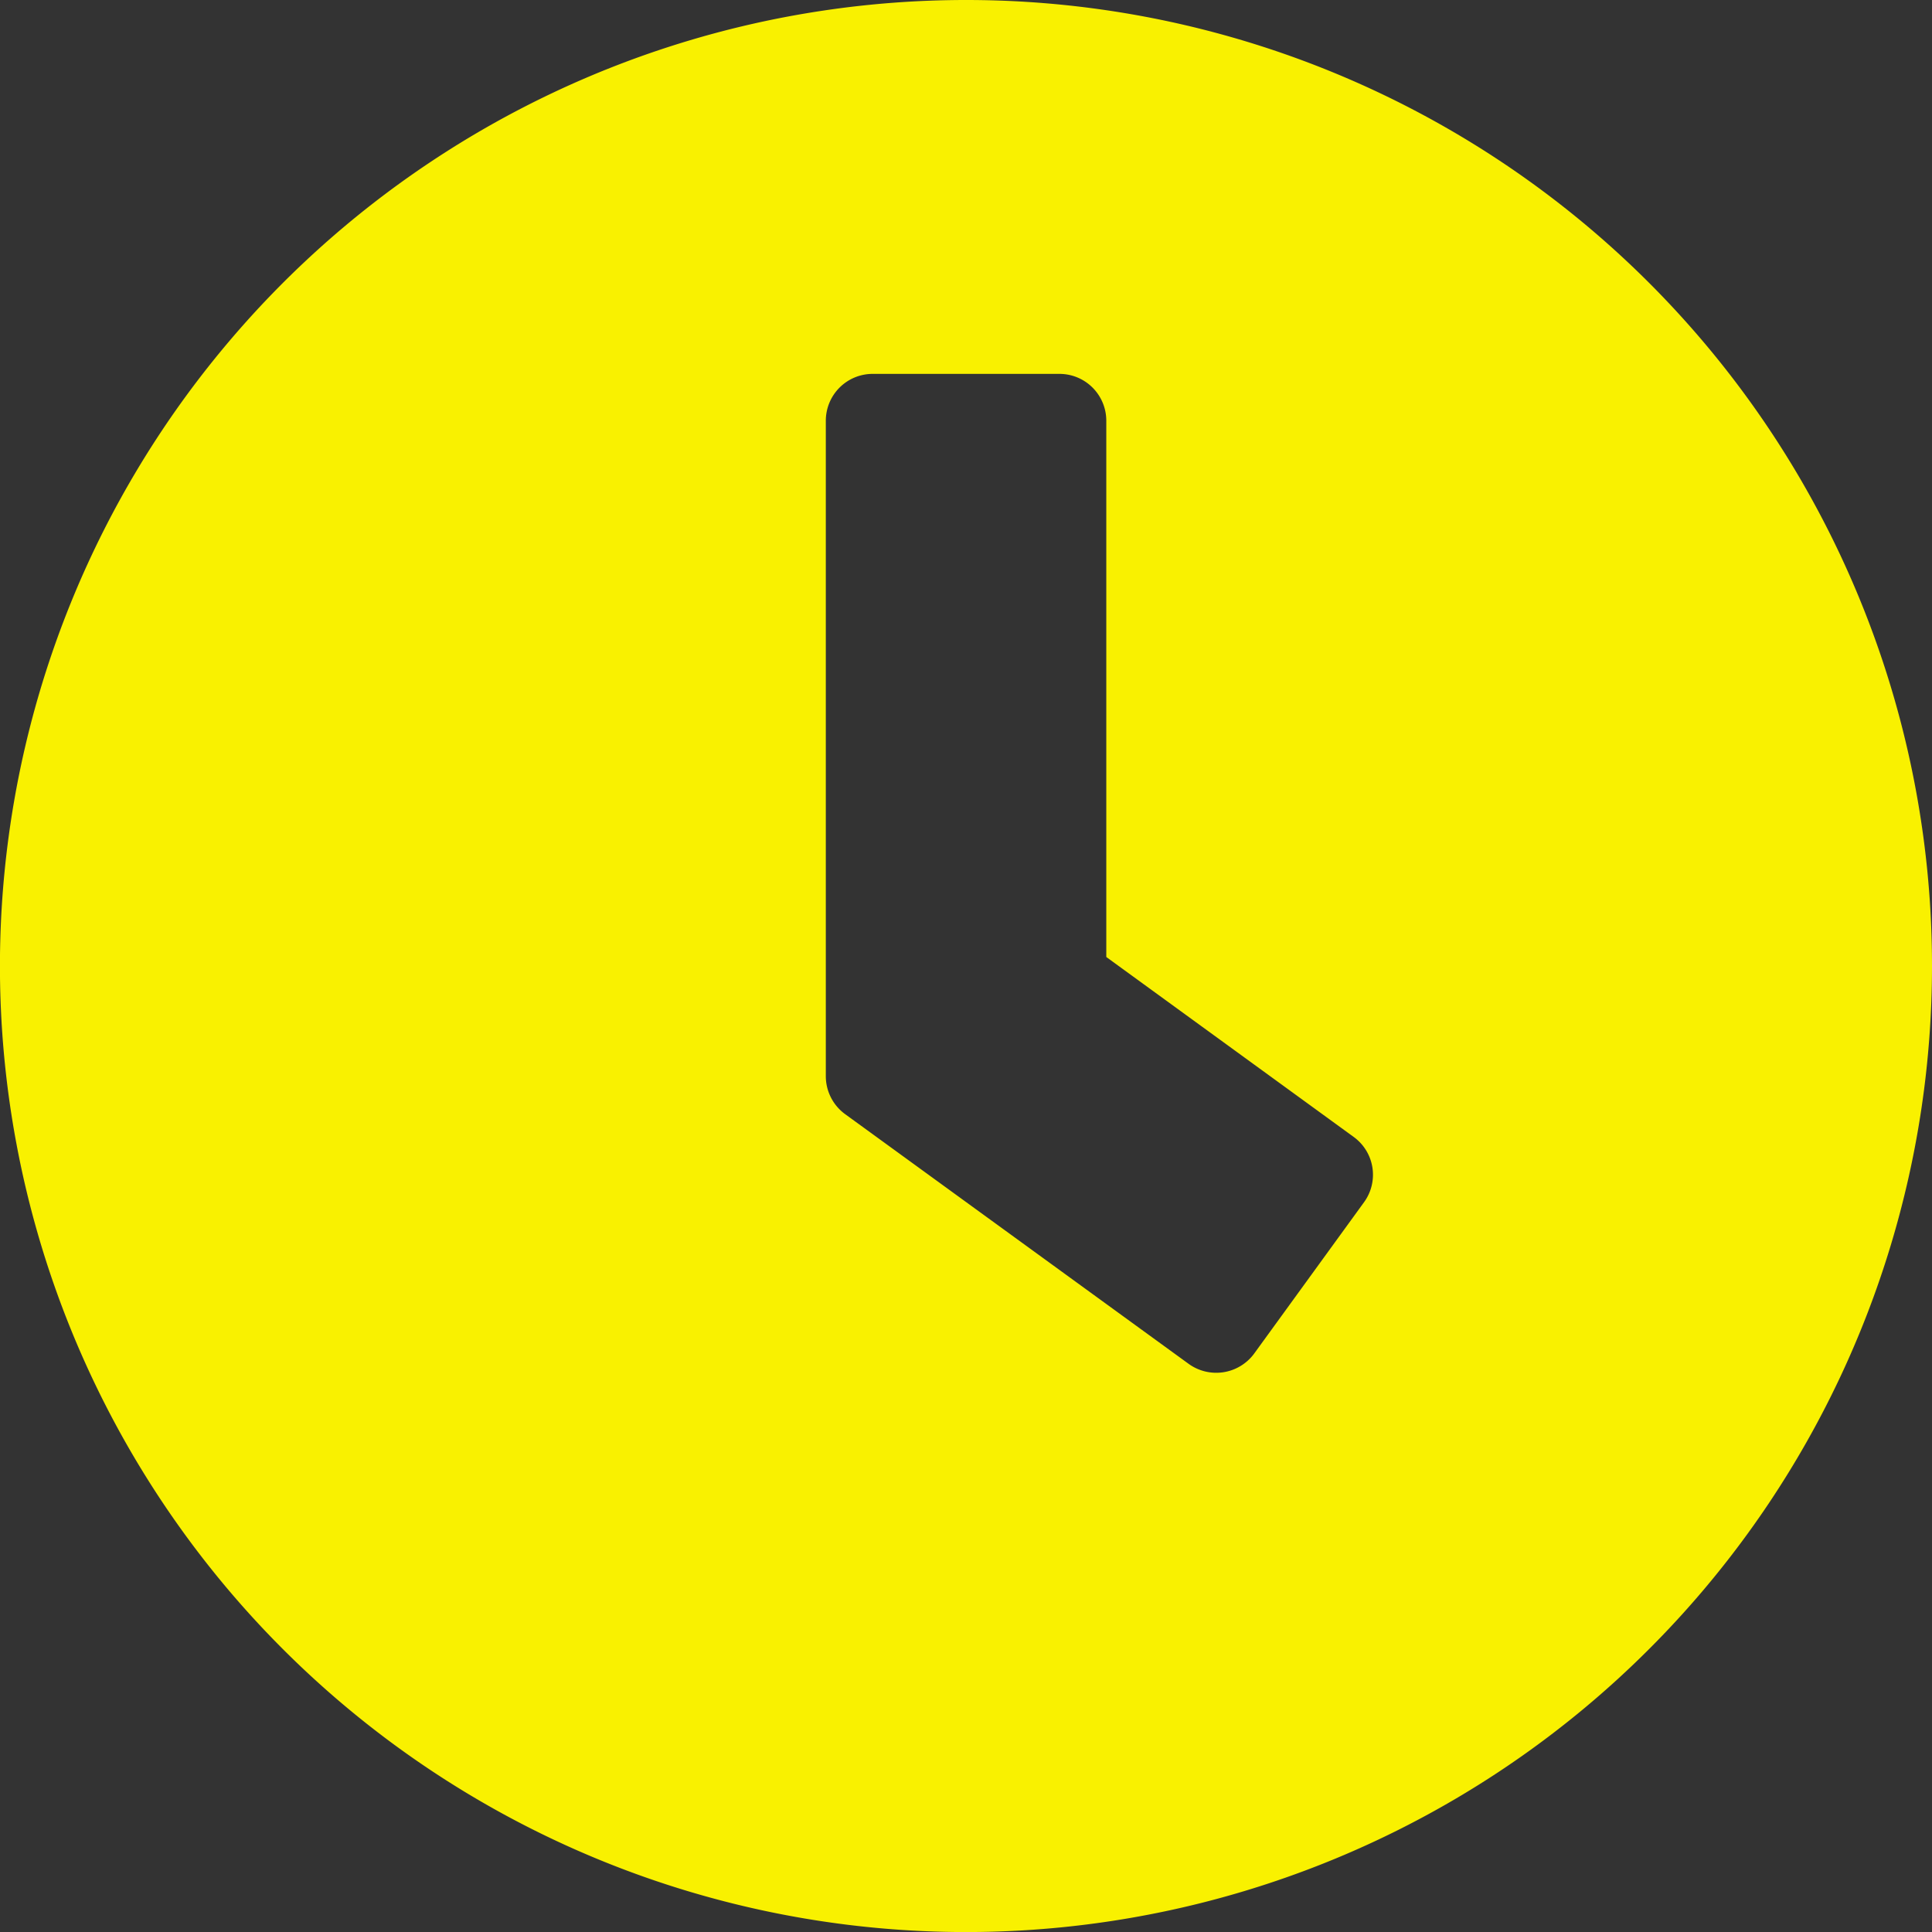 <svg xmlns="http://www.w3.org/2000/svg" width="34.875" height="34.875" viewBox="0 0 34.875 34.875">
  <rect x="0" y="0" width="34.875" height="34.875" fill="#333333" stroke="none"/>
  <path id="Icon_awesome-clock-y" data-name="Icon awesome-clock-y" d="M18,.563A17.438,17.438,0,1,0,35.438,18,17.434,17.434,0,0,0,18,.563Zm4.015,24.616-6.2-4.507a.849.849,0,0,1-.345-.682V8.156a.846.846,0,0,1,.844-.844h3.375a.846.846,0,0,1,.844.844v9.682L25,21.087a.843.843,0,0,1,.183,1.181L23.2,25A.85.85,0,0,1,22.015,25.179Z" transform="translate(-0.563 -0.563)" fill="#f9f100"/>
</svg>
